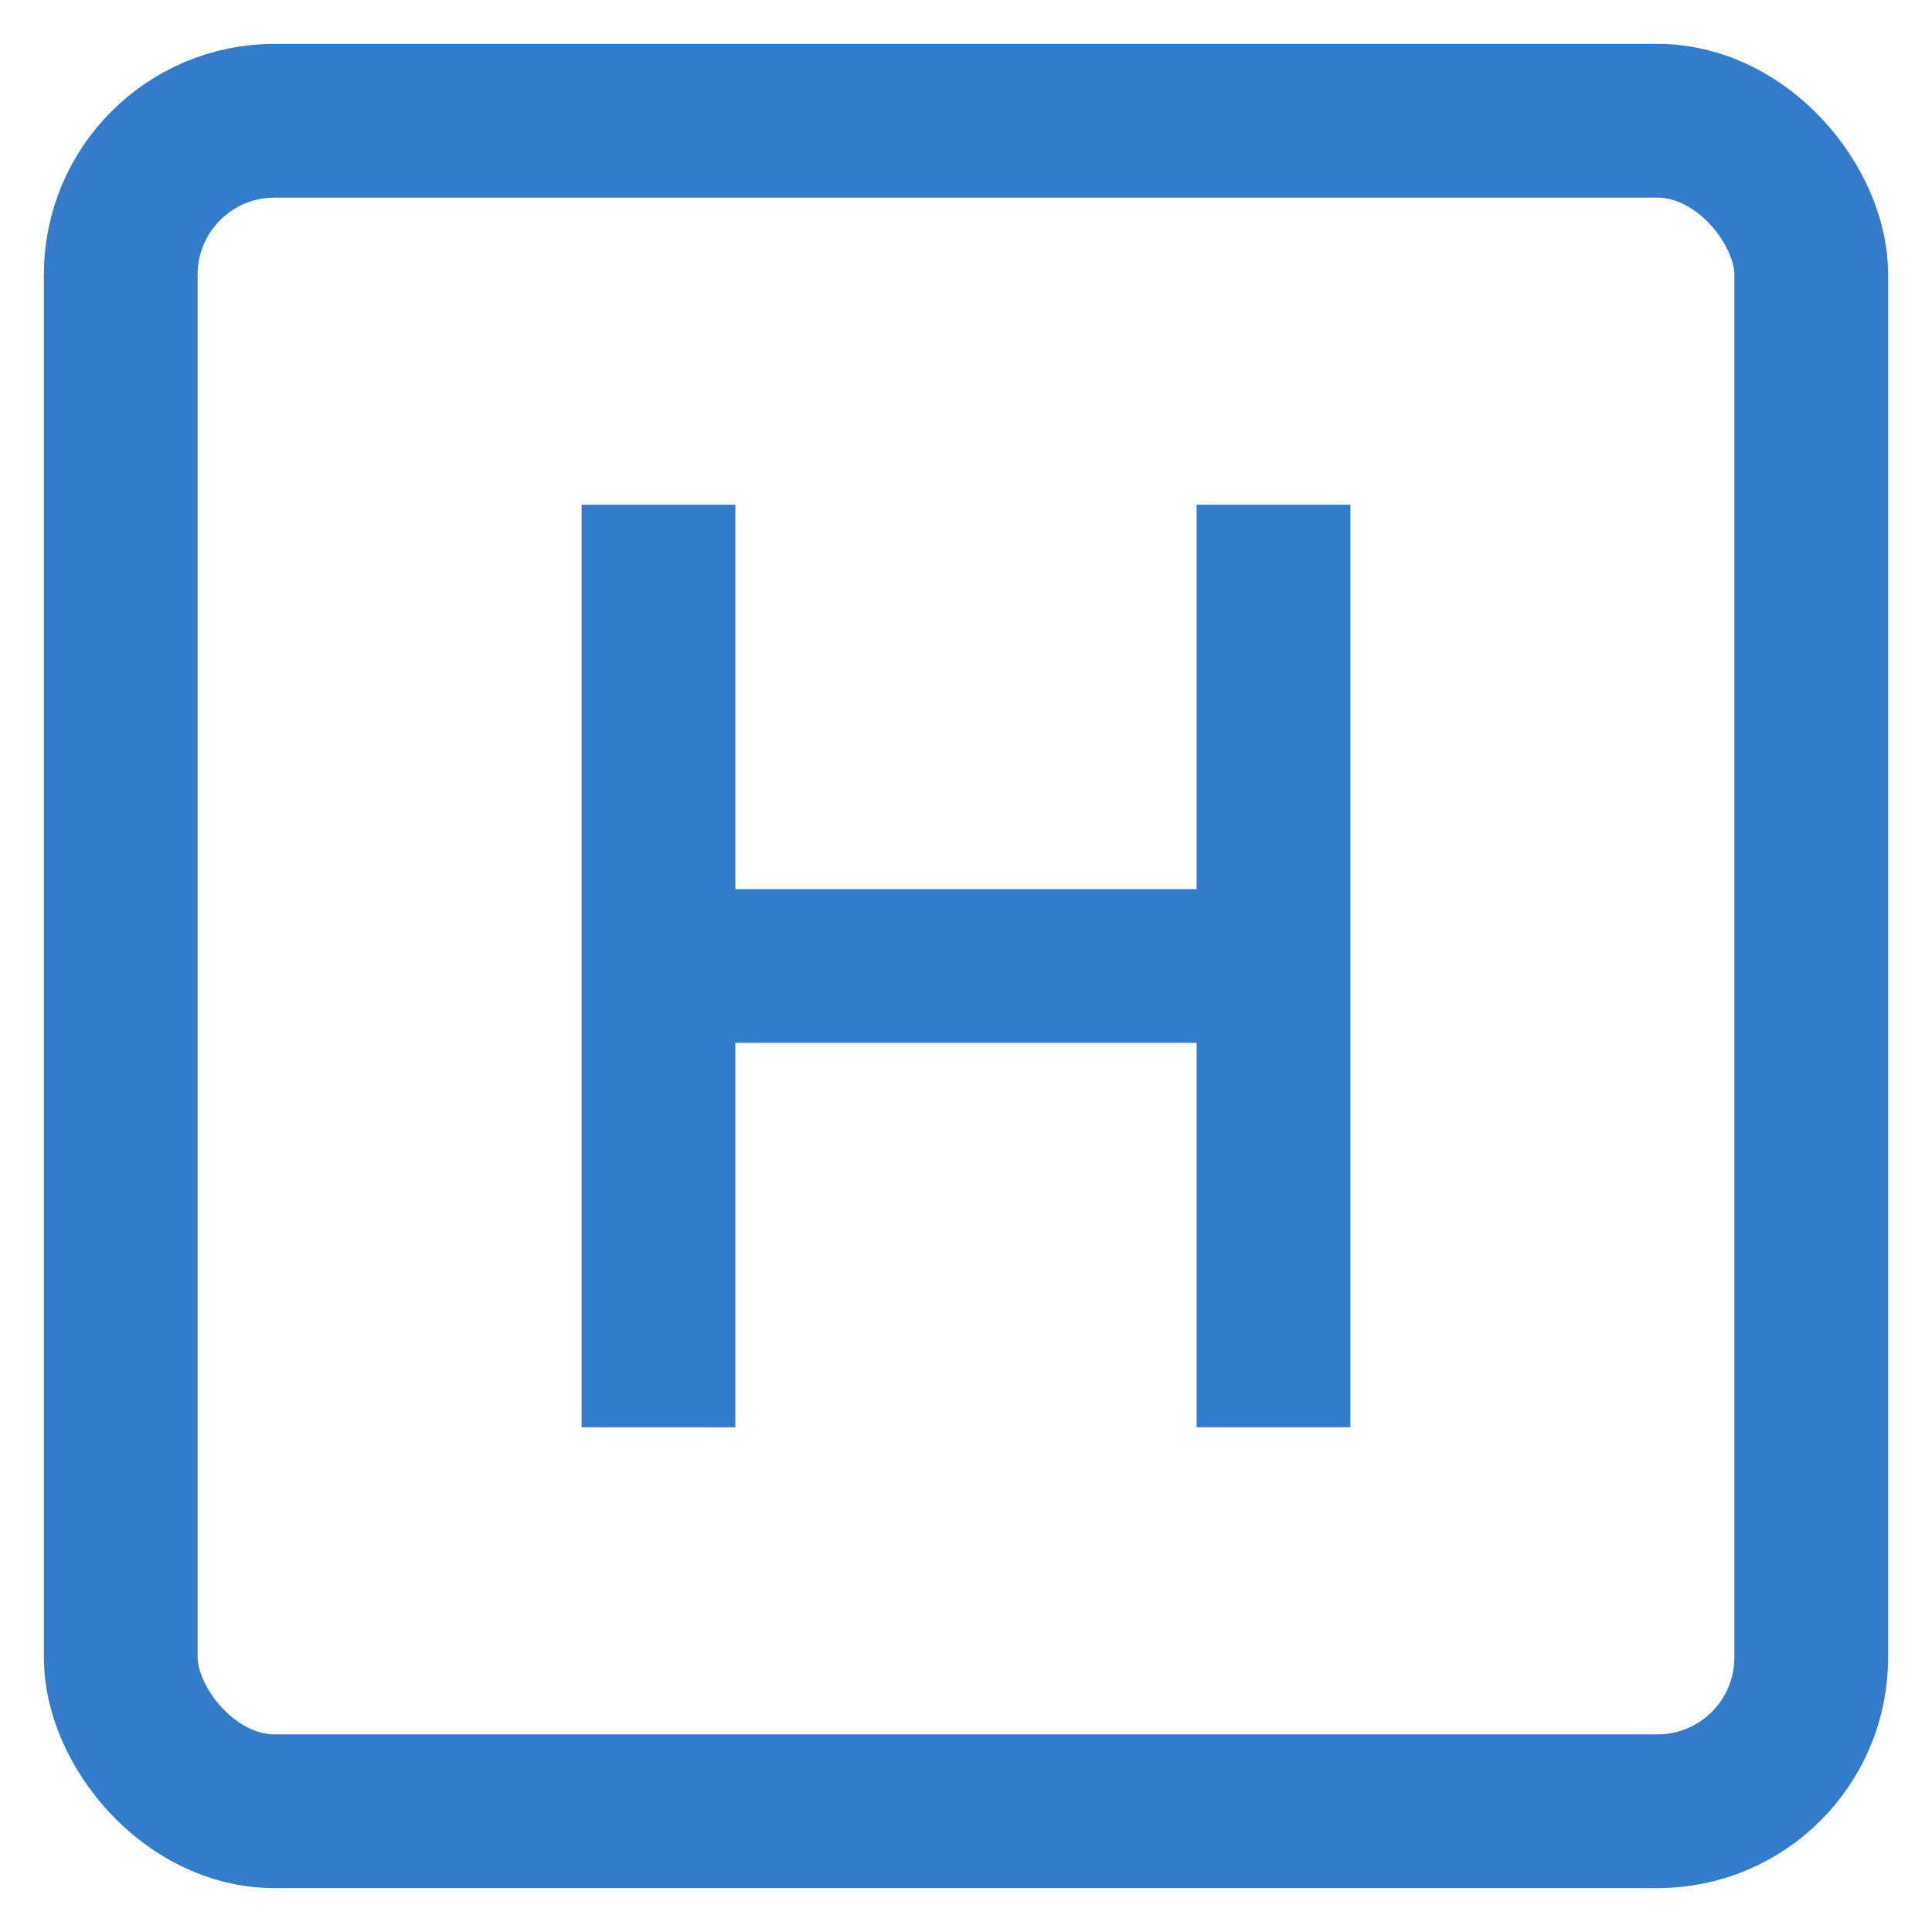 <svg viewBox="0 0 24 24" xmlns="http://www.w3.org/2000/svg" fill="#327ccb"><g id="SVGRepo_bgCarrier" stroke-width="0"></g><g id="SVGRepo_tracerCarrier" stroke-linecap="round" stroke-linejoin="round"></g><g id="SVGRepo_iconCarrier"> <defs> <style>.cls-1{fill:none;stroke:#327ccb;stroke-miterlimit:10;stroke-width:1.91px;}</style> </defs> <g id="hospital_sign" data-name="hospital sign"> <rect class="cls-1" x="1.5" y="1.5" width="21" height="21" rx="1.91"></rect> <line class="cls-1" x1="8.18" y1="17.73" x2="8.18" y2="6.27"></line> <line class="cls-1" x1="15.82" y1="6.27" x2="15.82" y2="17.73"></line> <line class="cls-1" x1="15.82" y1="12" x2="8.18" y2="12"></line> </g> </g></svg>